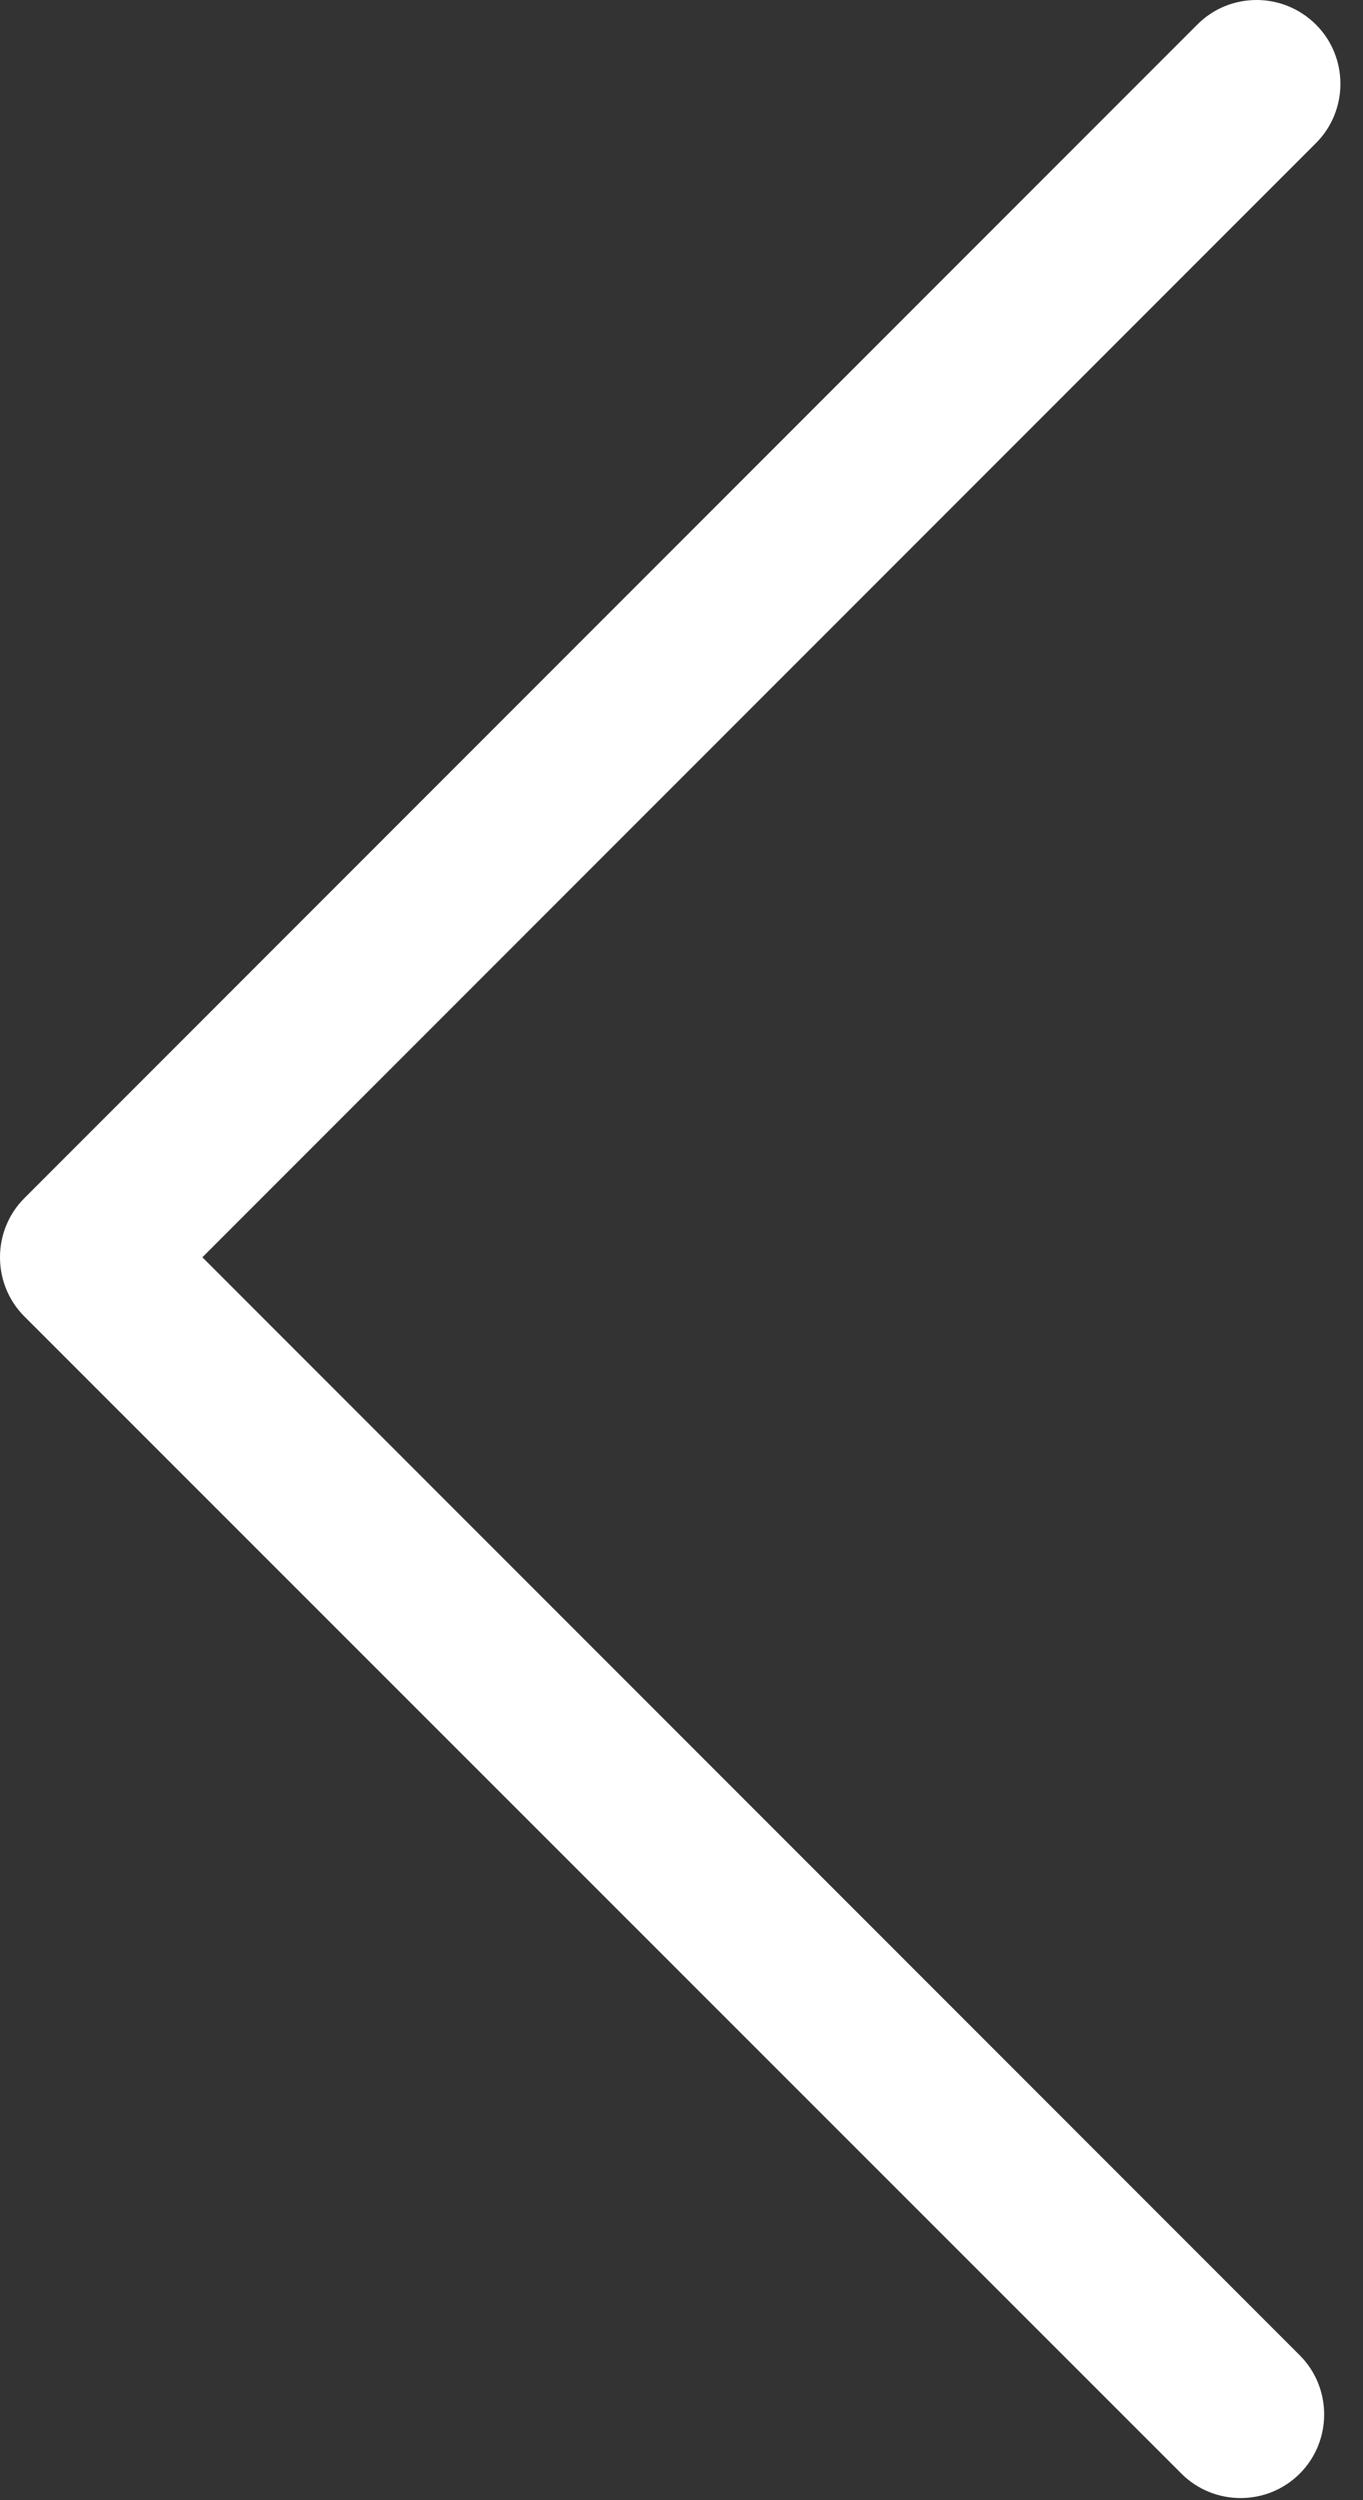 <svg width="36" height="66" viewBox="0 0 36 66" fill="none" xmlns="http://www.w3.org/2000/svg">
<rect x="0" y="0" width="36" height="66" fill="#333333" stroke="none"/>
<path d="M33.197 0C33.756 0 34.329 0.221 34.759 0.651C35.618 1.51 35.618 2.917 34.759 3.776L5.345 33.19L34.329 62.175C35.189 63.034 35.189 64.44 34.329 65.299C33.47 66.159 32.064 66.159 31.204 65.299L0.645 34.753C-0.215 33.893 -0.215 32.487 0.645 31.628L31.621 0.651C32.064 0.208 32.624 0 33.197 0Z" fill="white"/>
</svg>
